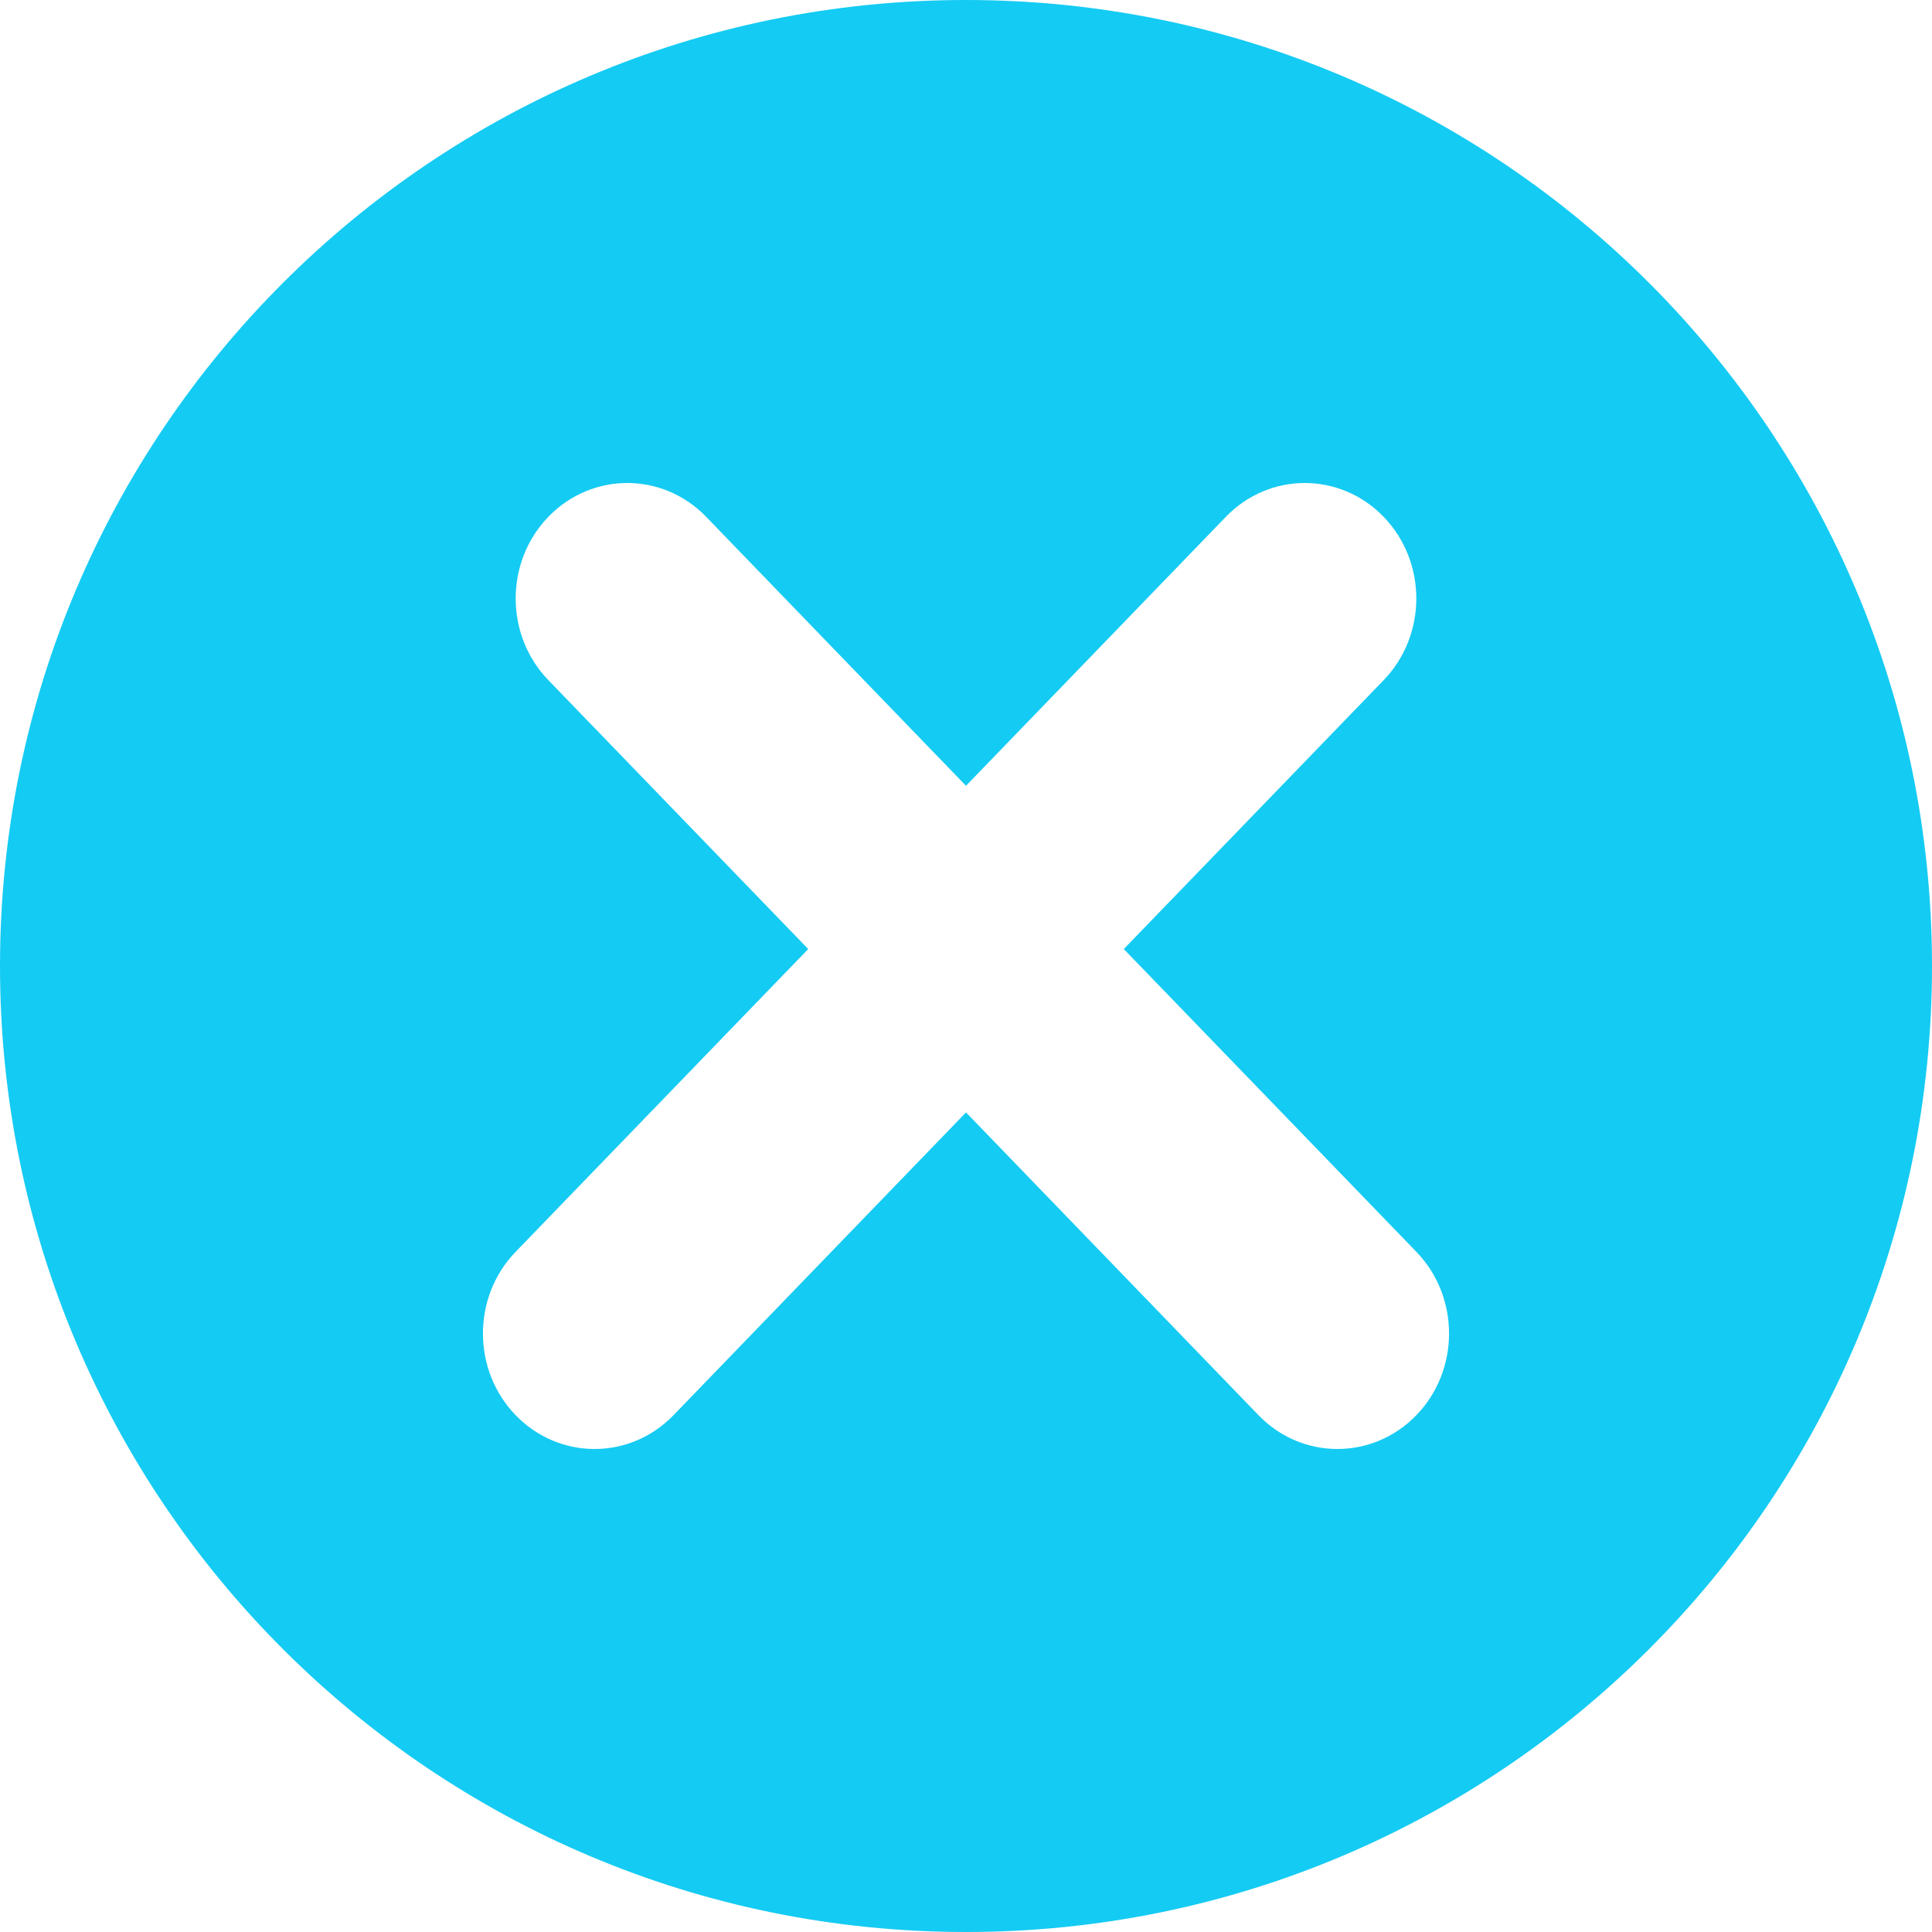 <svg width='18' height='18' viewBox='0 0 18 18' fill='none' xmlns='http://www.w3.org/2000/svg'>
<path fill-rule='evenodd' clip-rule='evenodd' d='M18 9C18 13.971 13.971 18 9 18C4.029 18 0 13.971 0 9C0 4.029 4.029 0 9 0C13.971 0 18 4.029 18 9ZM12.891 4.815C13.297 5.235 13.297 5.917 12.891 6.337L10.47 8.842L13.196 11.663C13.602 12.083 13.602 12.765 13.196 13.185C12.79 13.605 12.131 13.605 11.725 13.185L9 10.364L6.275 13.185C5.869 13.605 5.21 13.605 4.804 13.185C4.398 12.765 4.398 12.083 4.804 11.663L7.53 8.842L5.109 6.337C4.703 5.917 4.703 5.235 5.109 4.815C5.515 4.395 6.173 4.395 6.579 4.815L9 7.321L11.421 4.815C11.827 4.395 12.485 4.395 12.891 4.815Z' fill='#14CBF3'/>
</svg>
